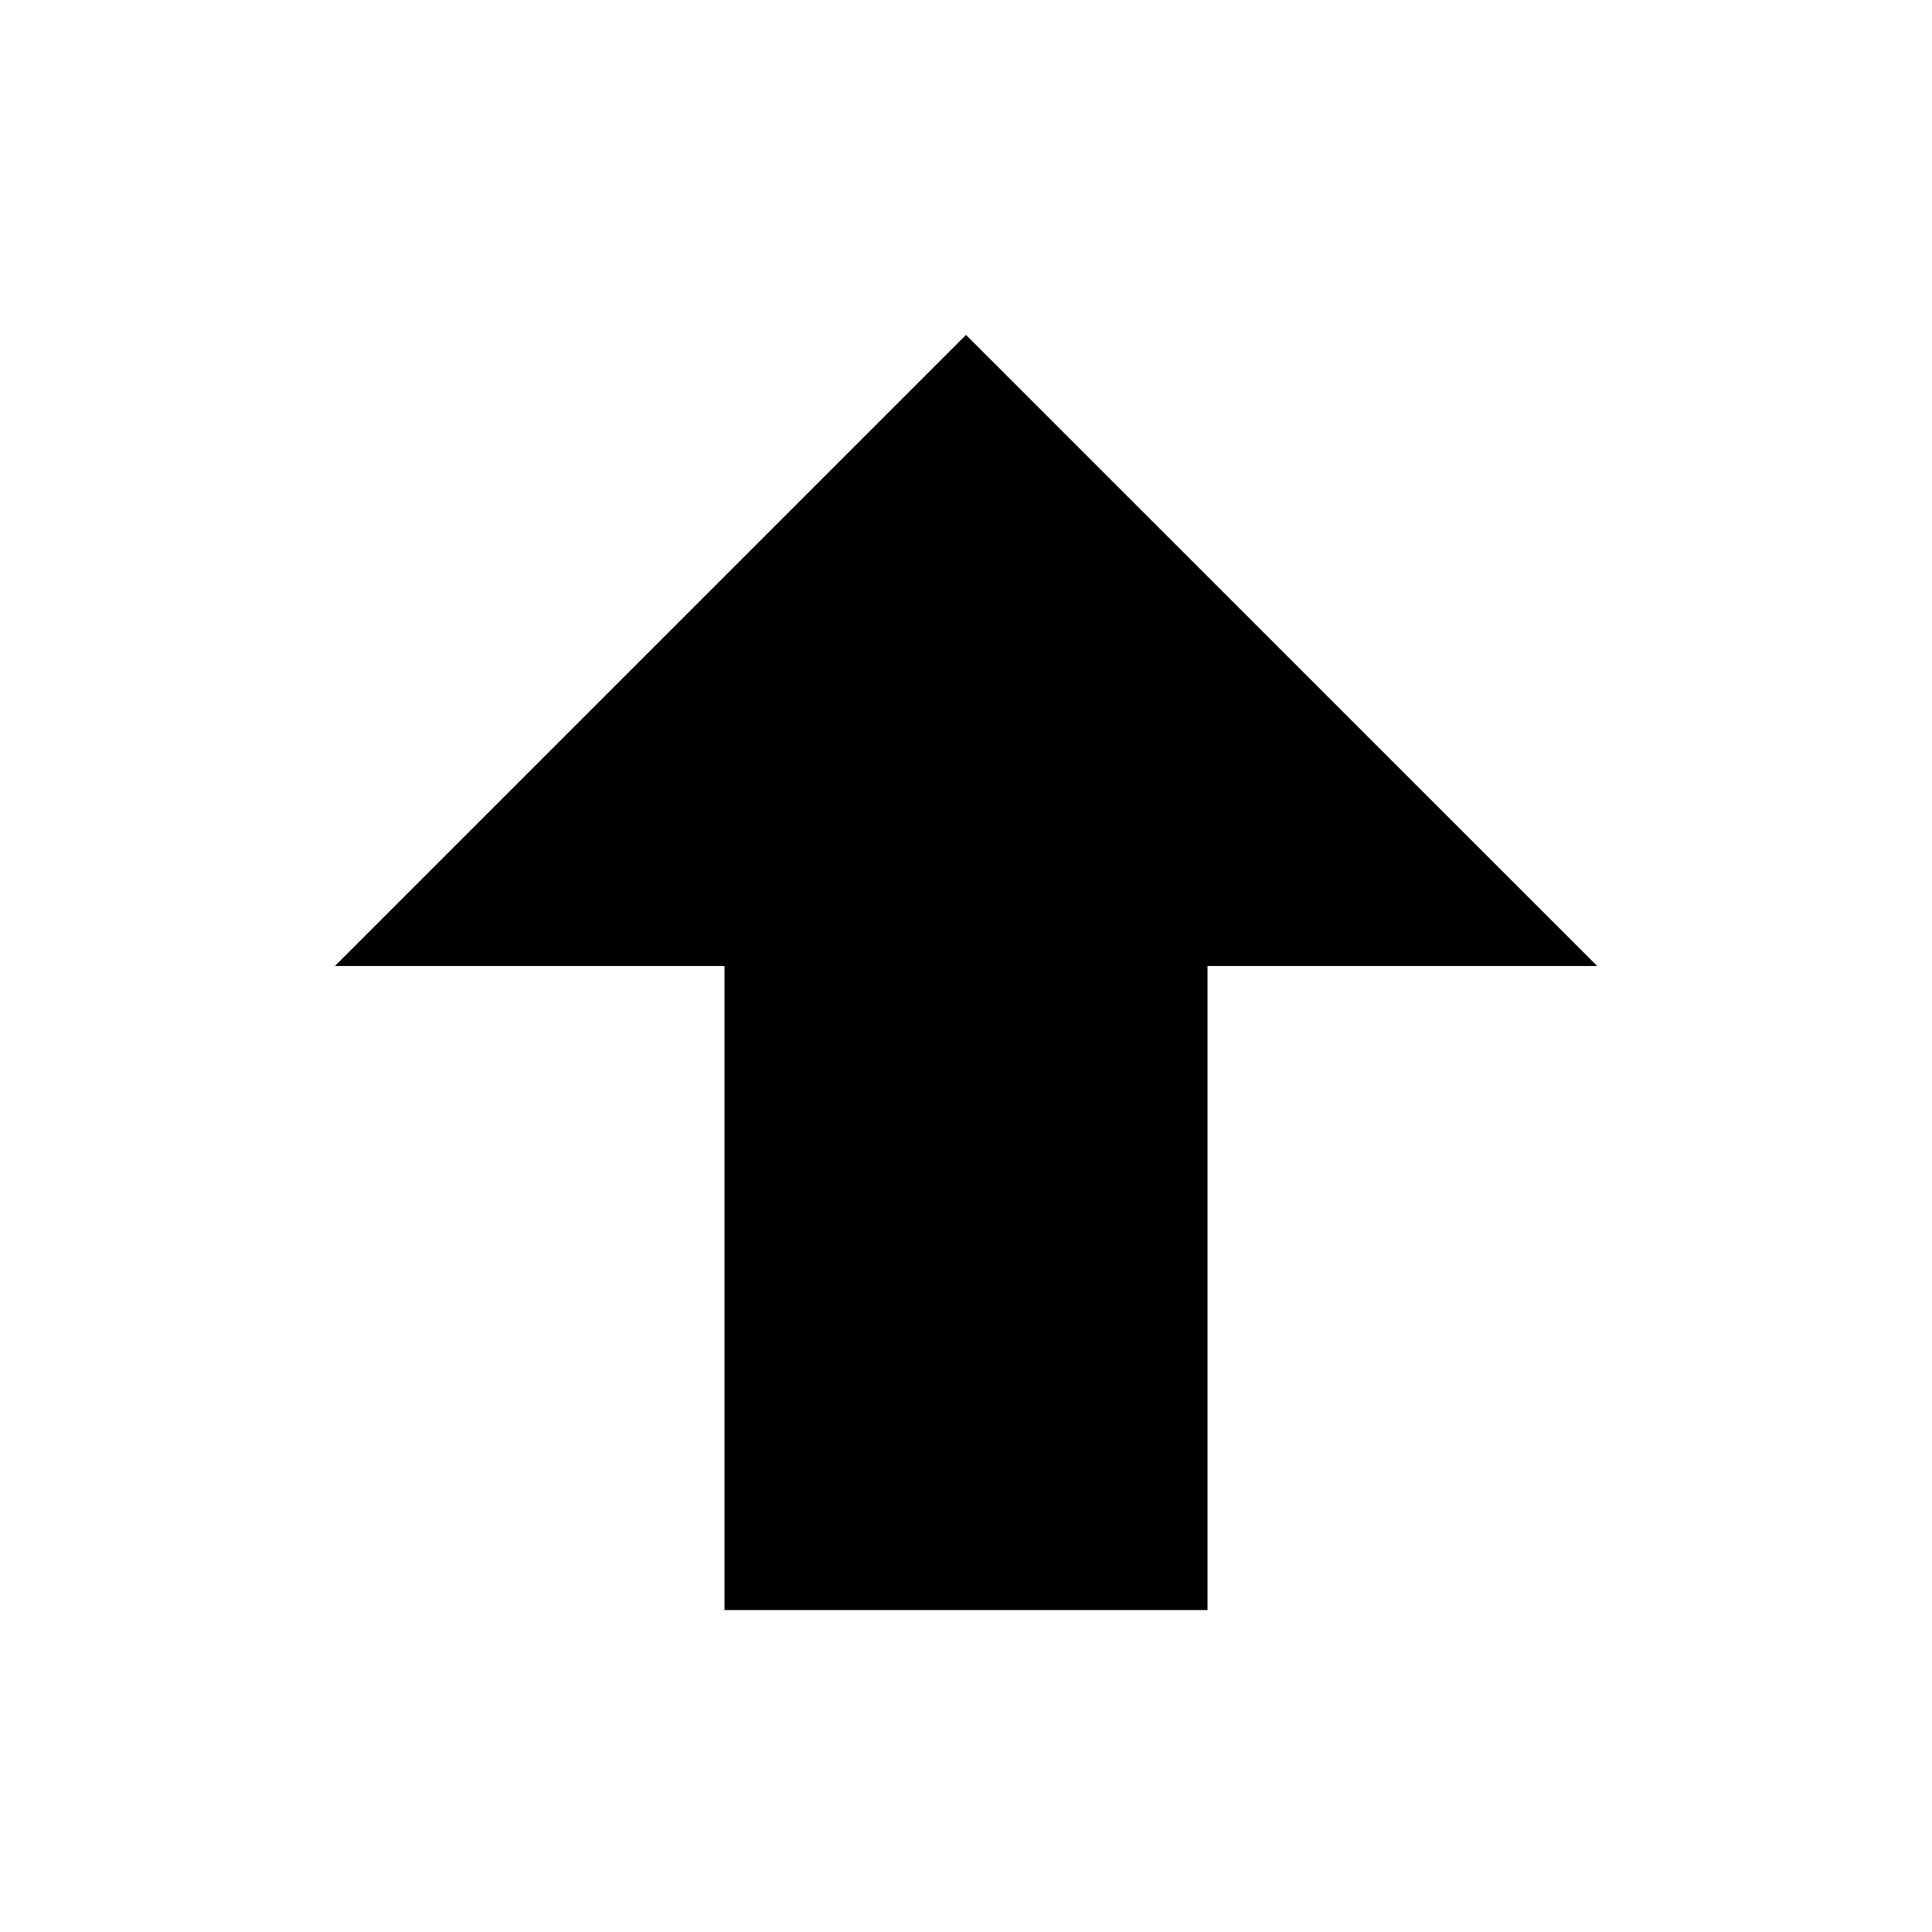 <svg width="800px" height="800px" viewBox="0 0 20 20" fill="none" xmlns="http://www.w3.org/2000/svg">
<g id="arrow-up-bold">
<path id="Vector" d="M12.5 16.667H7.5V10H3.467L10 3.467L16.534 10H12.5V16.667Z" fill="current"/>
</g>
</svg>
